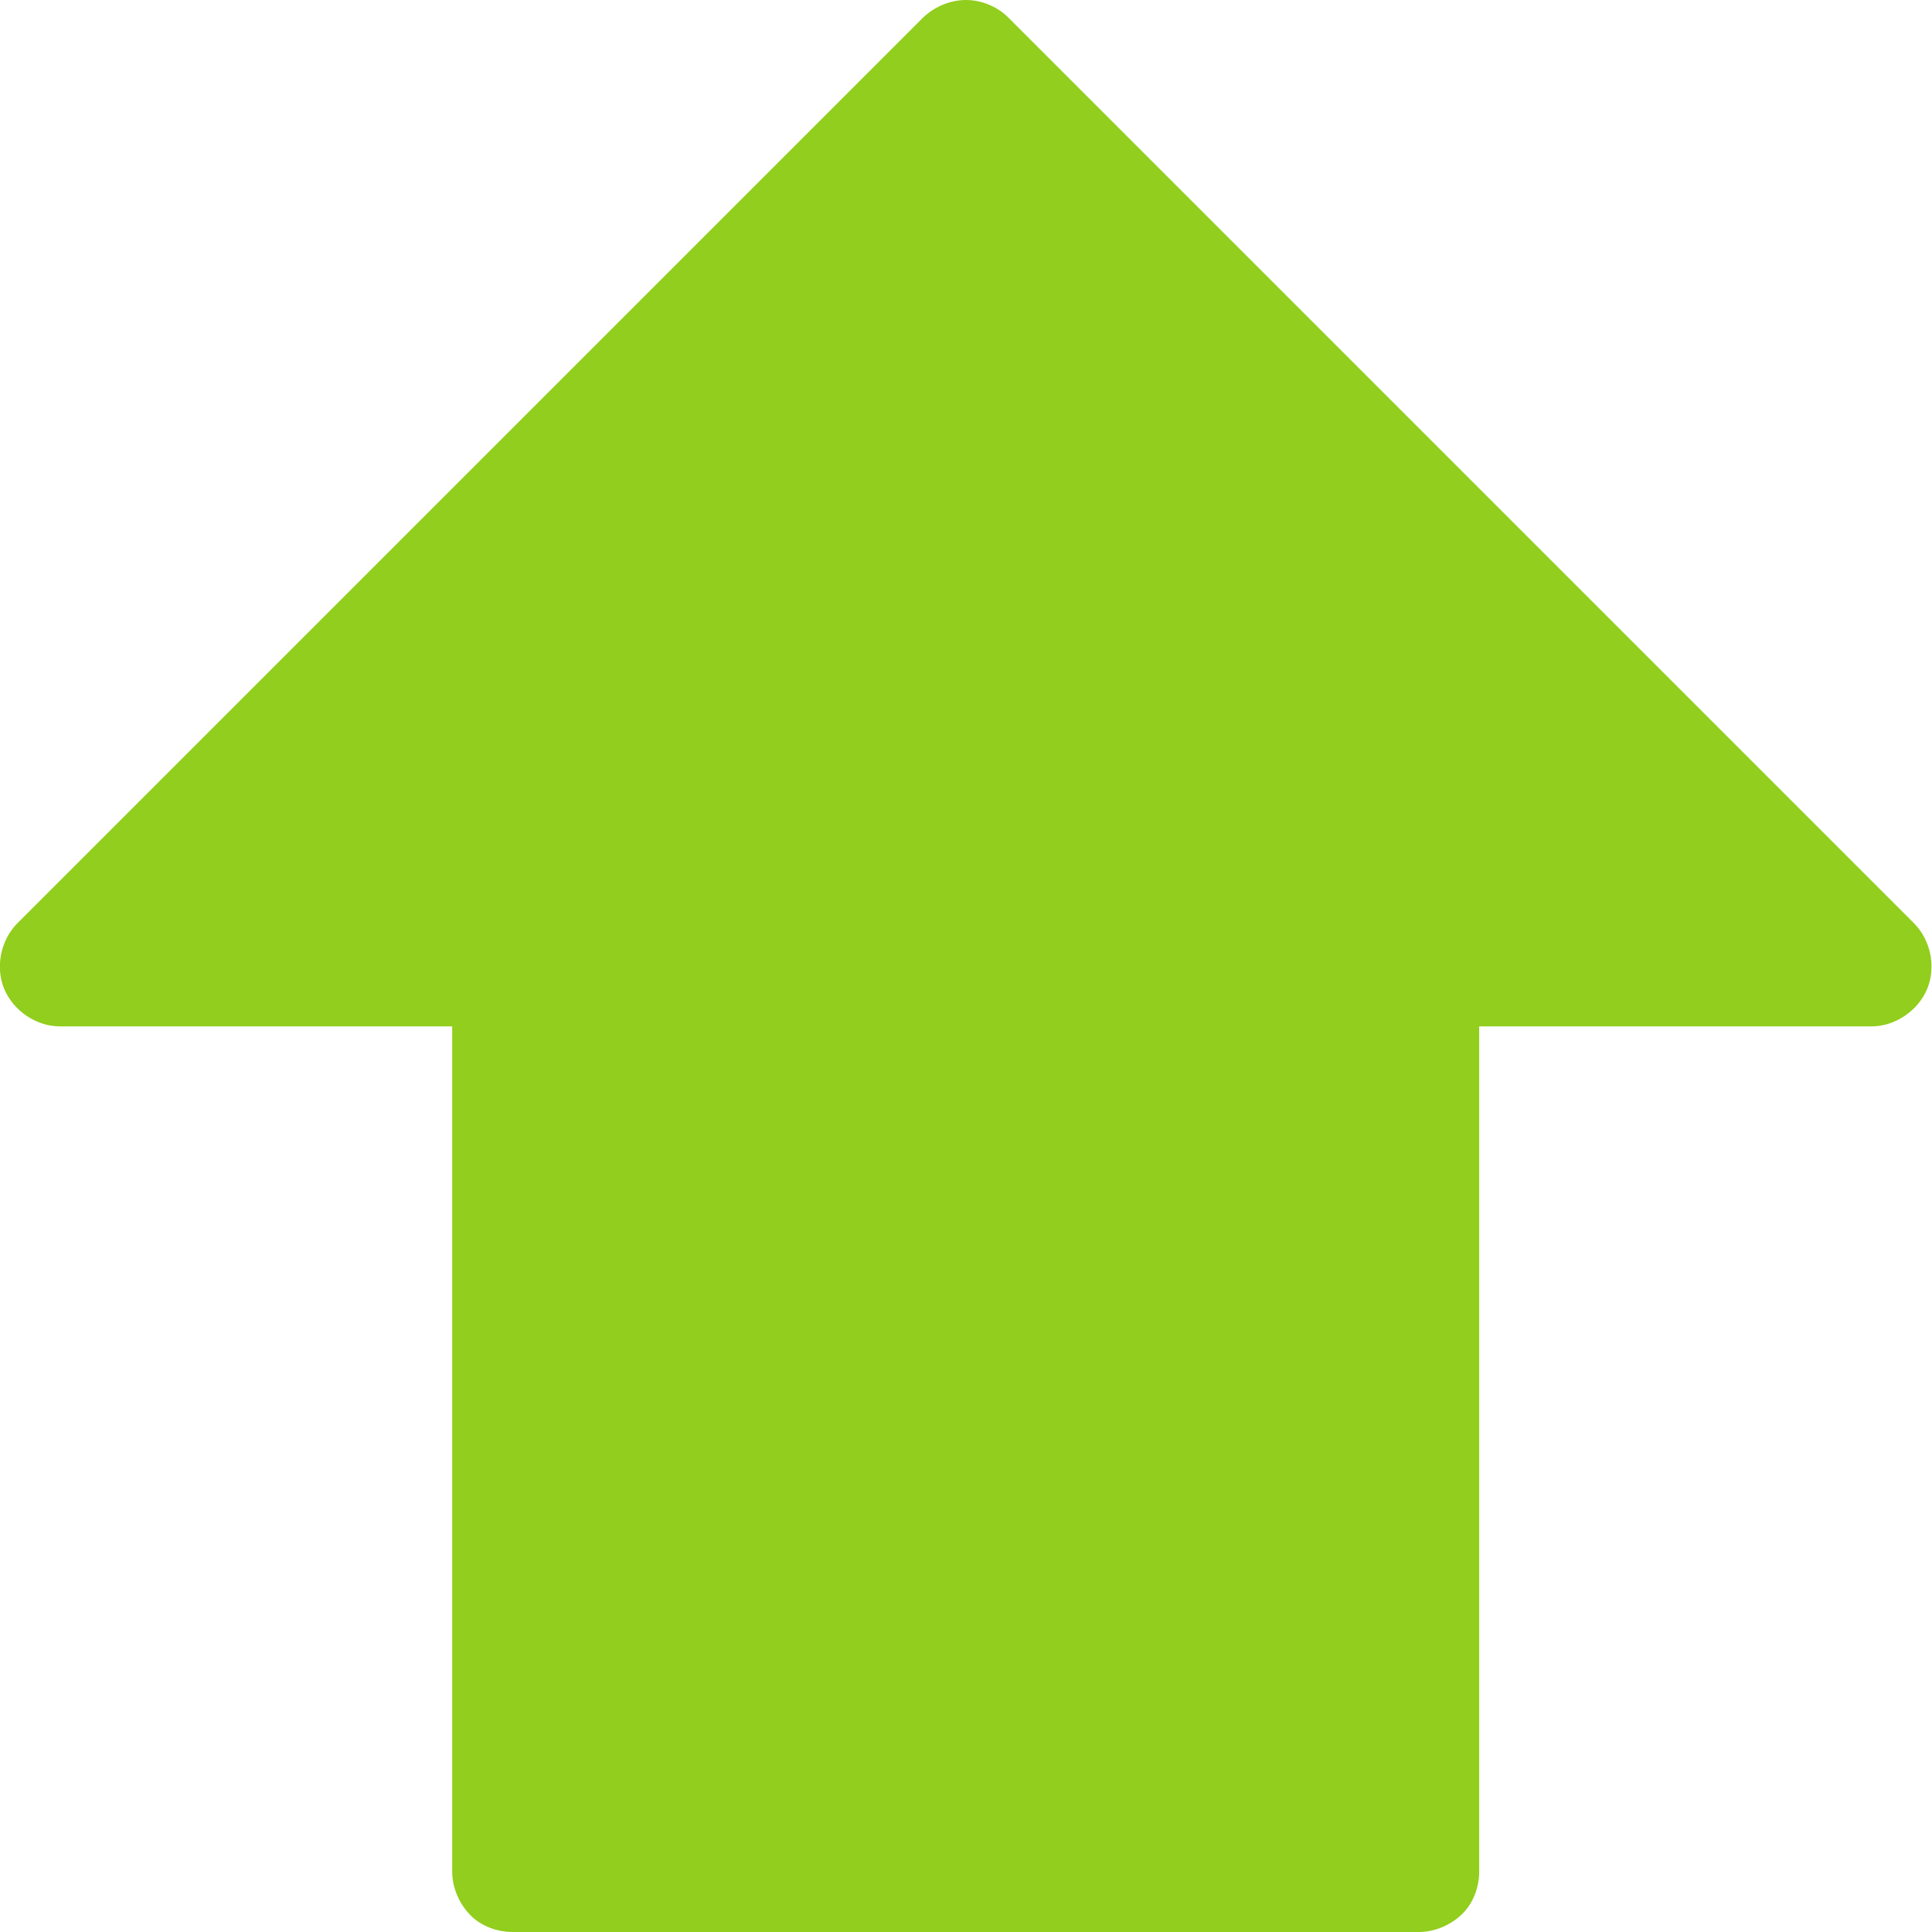 <?xml version="1.0" encoding="utf-8"?>
<!-- Generator: Adobe Illustrator 21.1.0, SVG Export Plug-In . SVG Version: 6.00 Build 0)  -->
<svg version="1.1" id="Capa_1" xmlns="http://www.w3.org/2000/svg" xmlns:xlink="http://www.w3.org/1999/xlink" x="0px" y="0px"
	 viewBox="0 0 320 320" style="enable-background:new 0 0 320 320;" xml:space="preserve">
<style type="text/css">
	.st0{fill:#91CE1D;}
</style>
<g>
	<path class="st0" d="M235,320c2.6,0,5.2-1.1,7.1-2.9s2.9-4.5,2.9-7.1V170h65c3.9,0,7.7-2.6,9.2-6.2s0.6-8.1-2.2-10.9l-150-150
		C165.2,1.1,162.6,0,160,0c-2.6,0-5.2,1.1-7.1,2.9l-150,150c-2.8,2.8-3.7,7.3-2.2,10.9c1.5,3.6,5.3,6.2,9.2,6.2h65v140
		c0,2.6,1.1,5.2,2.9,7.1s4.5,2.9,7.1,2.9H235z"/>
</g>
</svg>
